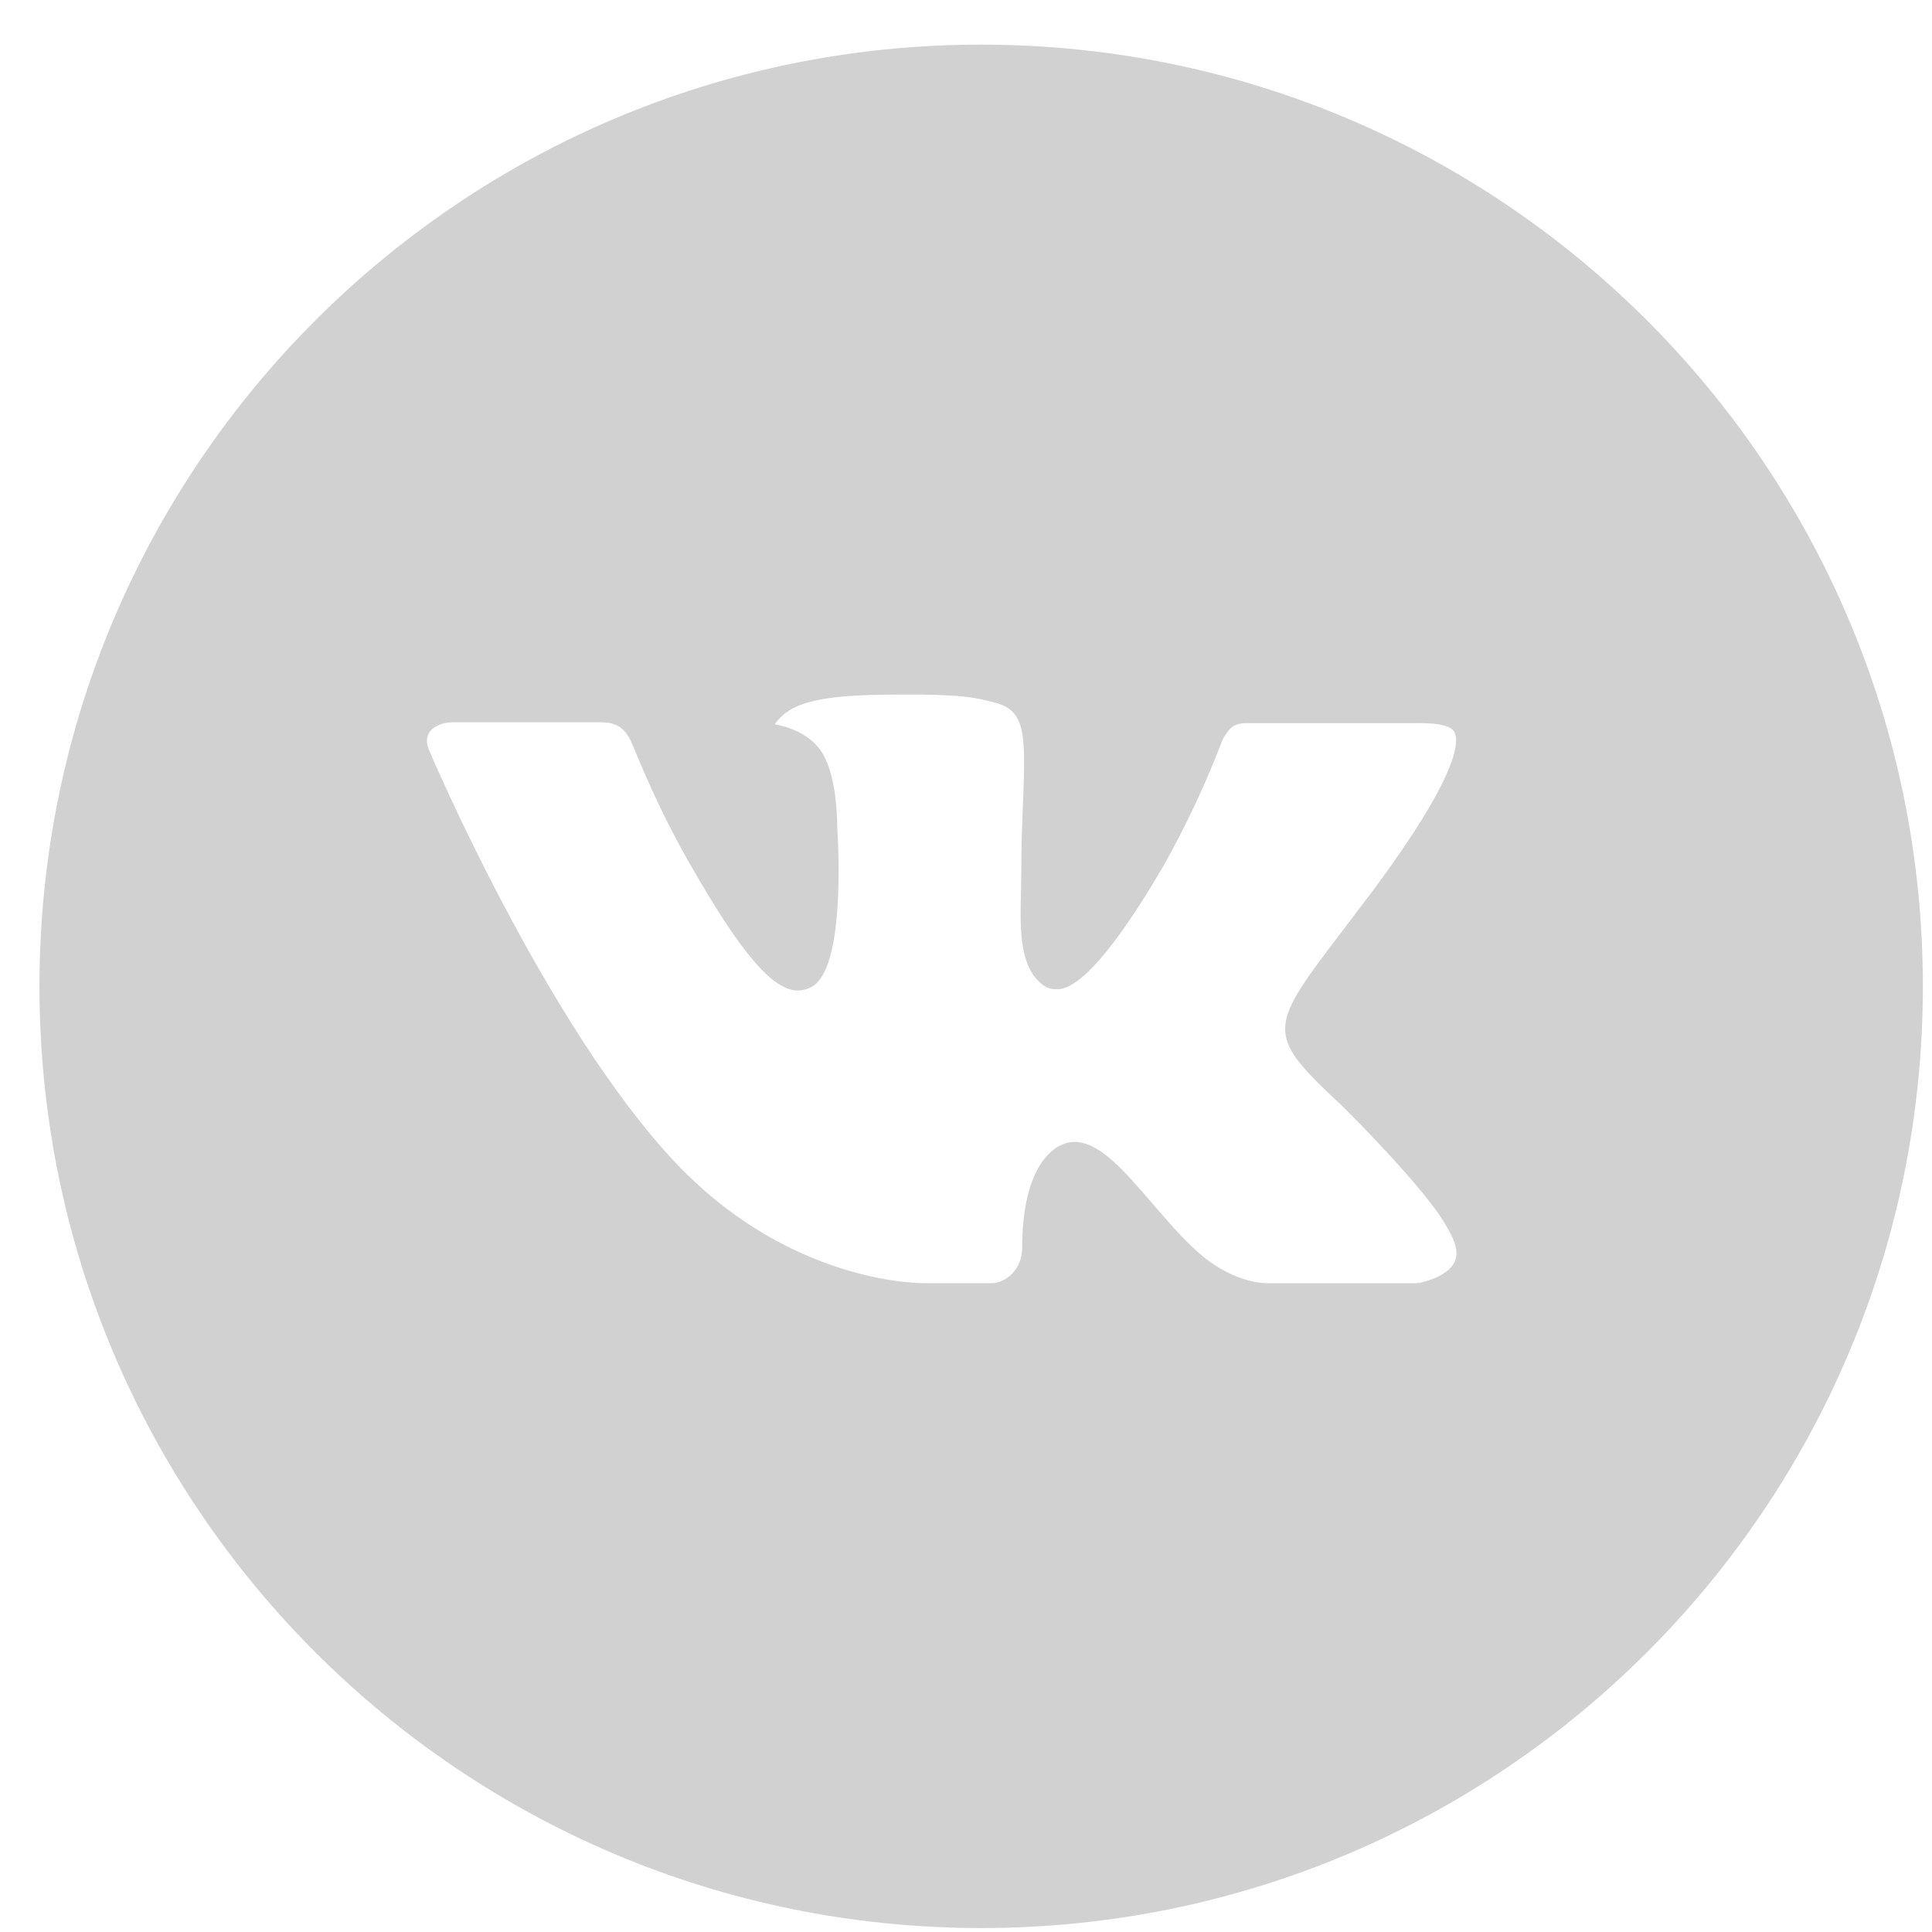 <svg width="40" height="40" viewBox="0 0 40 40" fill="none" xmlns="http://www.w3.org/2000/svg">
<path d="M20.314 0.924C9.546 0.924 0.817 9.653 0.817 20.421C0.817 31.189 9.546 39.918 20.314 39.918C31.082 39.918 39.811 31.189 39.811 20.421C39.811 9.653 31.082 0.924 20.314 0.924ZM27.812 22.921C27.812 22.921 29.537 24.623 29.961 25.413C29.973 25.43 29.98 25.446 29.984 25.454C30.156 25.744 30.197 25.97 30.111 26.138C29.969 26.419 29.482 26.557 29.315 26.569H26.269C26.058 26.569 25.615 26.514 25.079 26.144C24.667 25.856 24.26 25.383 23.864 24.922C23.273 24.235 22.762 23.642 22.246 23.642C22.18 23.642 22.115 23.652 22.053 23.673C21.663 23.799 21.163 24.355 21.163 25.838C21.163 26.301 20.798 26.567 20.54 26.567H19.145C18.669 26.567 16.194 26.4 14 24.087C11.315 21.254 8.898 15.571 8.878 15.519C8.726 15.151 9.041 14.954 9.384 14.954H12.461C12.871 14.954 13.005 15.204 13.098 15.425C13.208 15.683 13.61 16.709 14.27 17.862C15.341 19.743 15.997 20.507 16.523 20.507C16.621 20.505 16.718 20.48 16.805 20.433C17.491 20.052 17.363 17.604 17.333 17.097C17.333 17.001 17.331 16.002 16.98 15.523C16.728 15.175 16.299 15.043 16.039 14.995C16.144 14.849 16.283 14.732 16.443 14.651C16.915 14.416 17.764 14.381 18.606 14.381H19.076C19.989 14.393 20.225 14.452 20.556 14.536C21.226 14.696 21.24 15.129 21.181 16.609C21.163 17.03 21.145 17.505 21.145 18.065C21.145 18.187 21.139 18.317 21.139 18.455C21.119 19.209 21.094 20.064 21.626 20.415C21.696 20.459 21.776 20.482 21.858 20.482C22.043 20.482 22.599 20.482 24.106 17.897C24.571 17.065 24.975 16.2 25.314 15.309C25.345 15.257 25.434 15.094 25.54 15.031C25.618 14.991 25.704 14.971 25.792 14.972H29.409C29.803 14.972 30.073 15.031 30.124 15.184C30.213 15.425 30.108 16.162 28.456 18.398L27.719 19.371C26.222 21.333 26.222 21.433 27.812 22.921Z" fill="#D1D1D1"/>
</svg>

